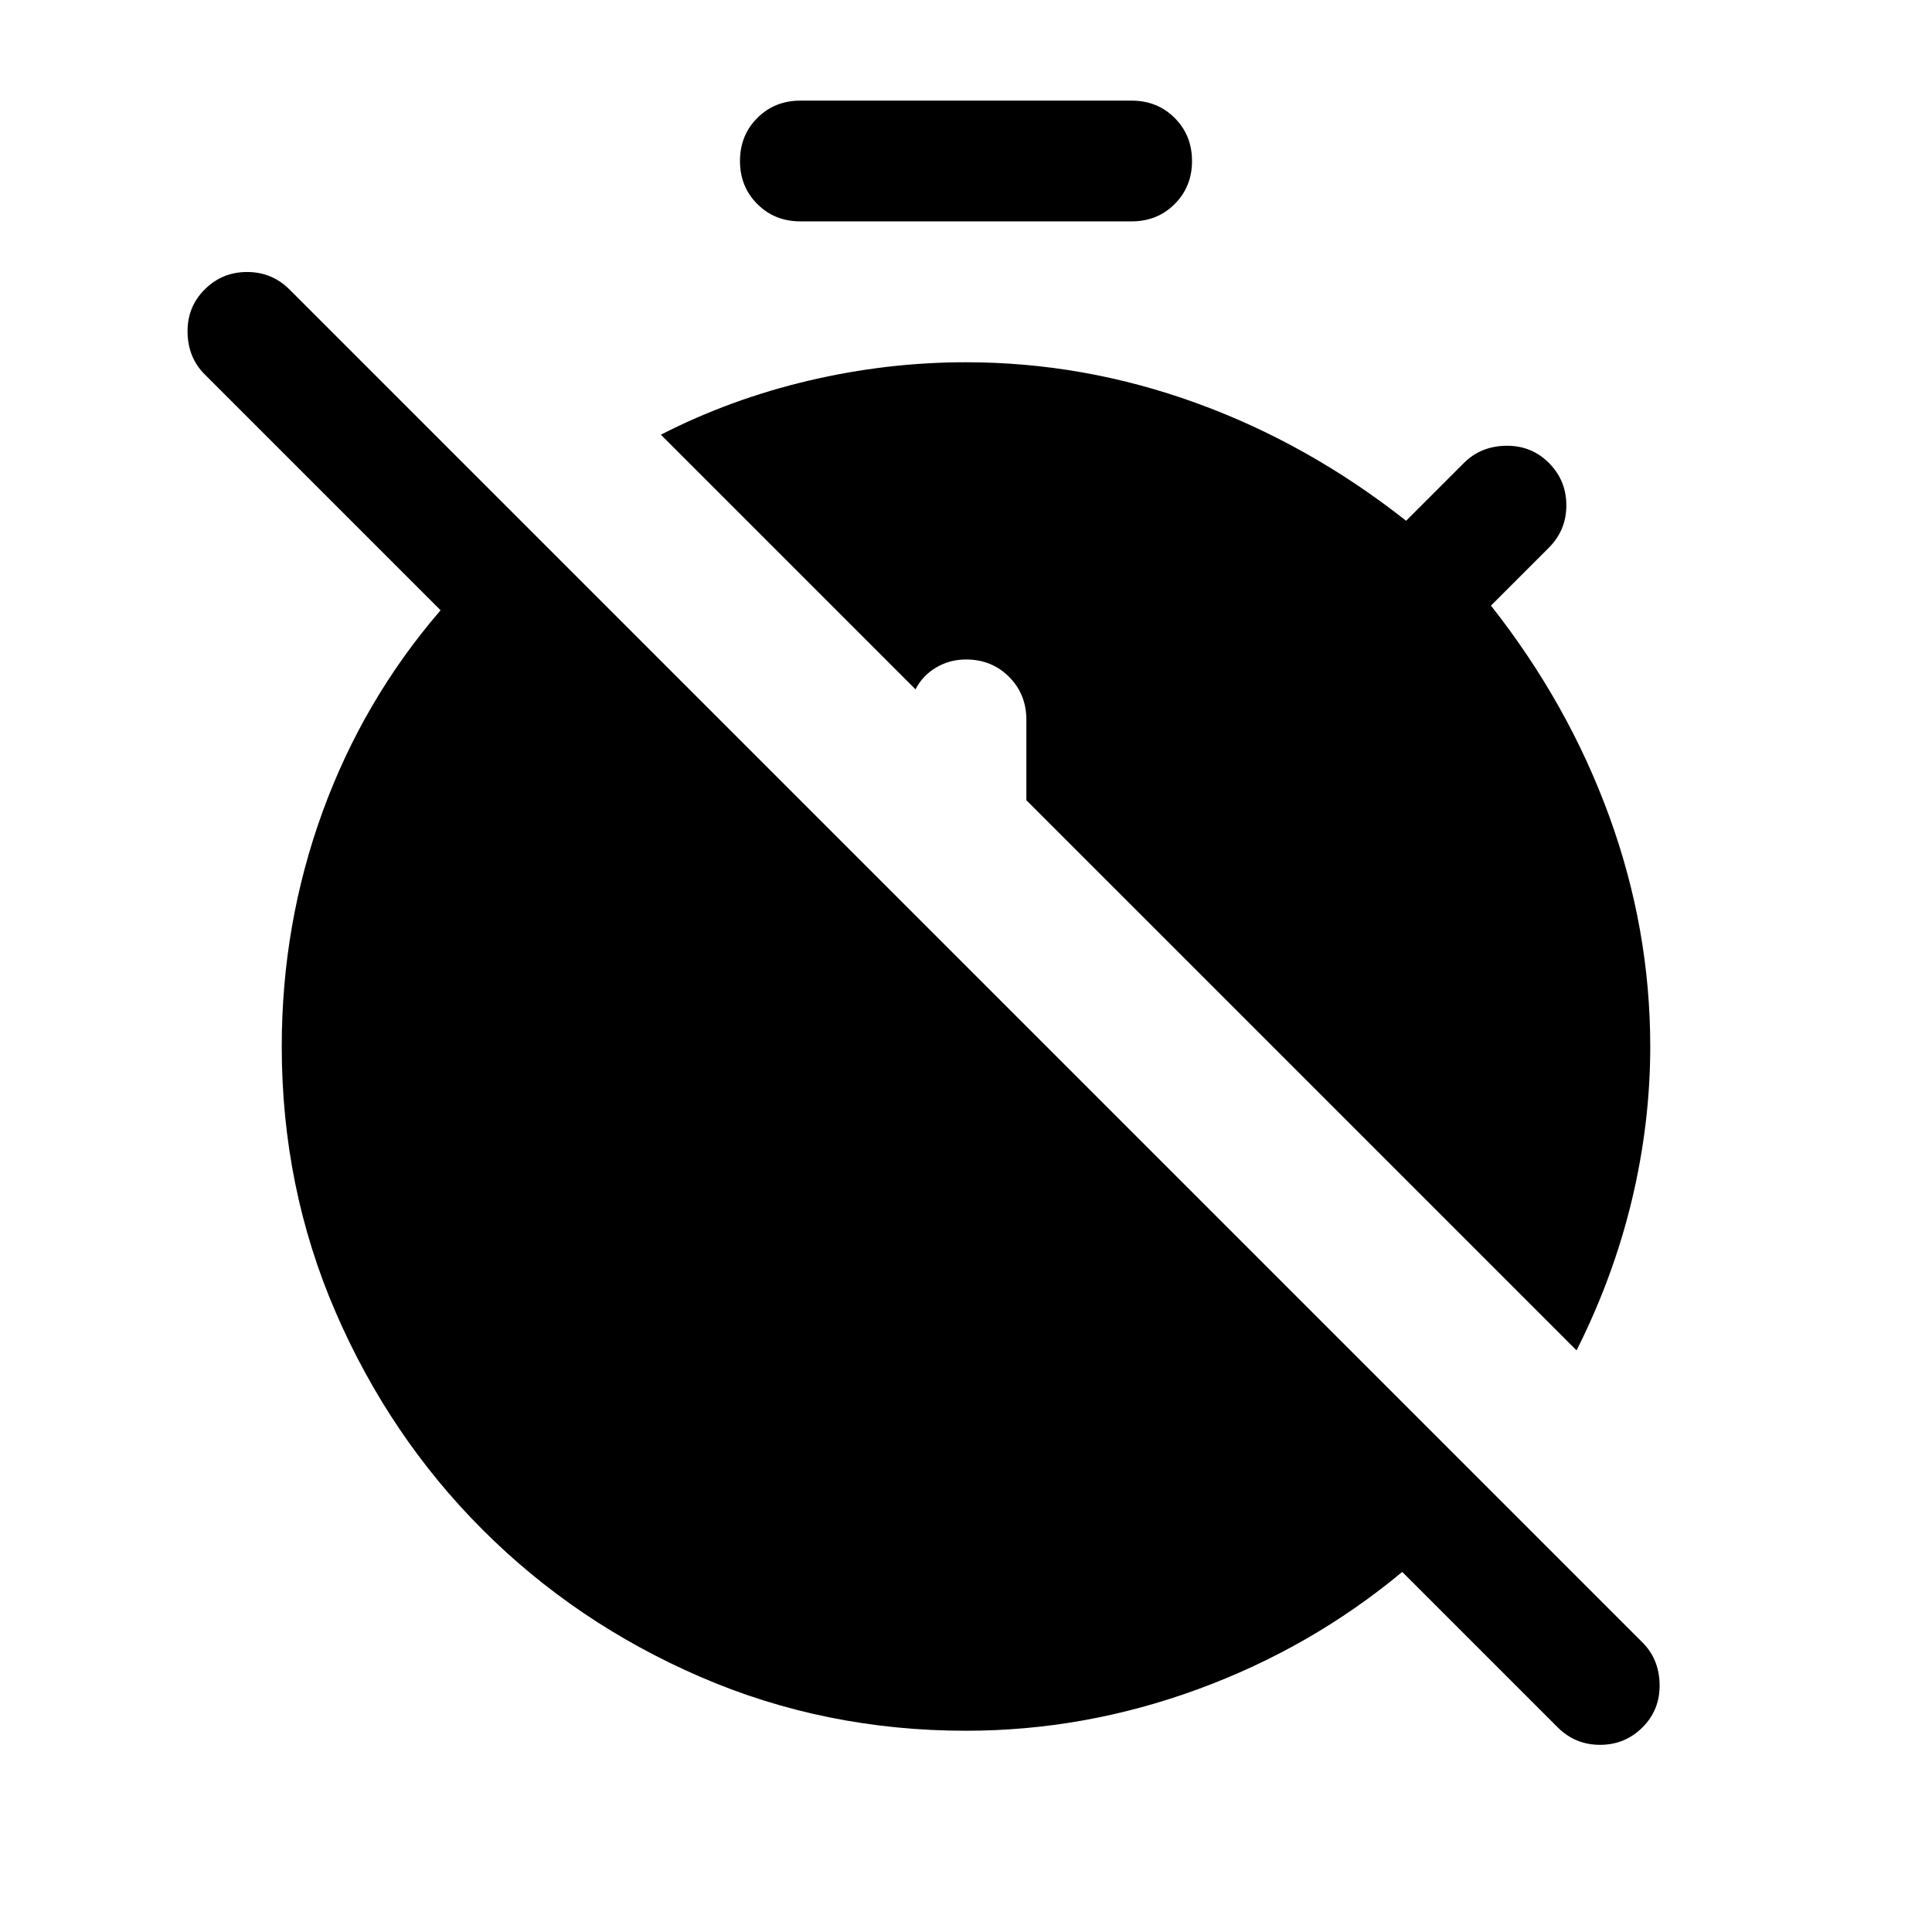 <svg xmlns="http://www.w3.org/2000/svg" height="24" viewBox="0 -960 960 960" width="24"><path d="M480-100.001q-70.154 0-131.999-26.77-61.846-26.769-108.154-73.076-46.307-46.308-73.076-108.154-26.77-61.845-26.77-131.999 0-60.769 20.231-116.462 20.231-55.692 58.693-100.307L101.694-774.001q-8.308-8.307-8.5-20.884-.193-12.576 8.5-21.269 8.692-8.692 21.076-8.692t21.076 8.692l672.308 672.308q8.307 8.307 8.499 20.884.193 12.576-8.499 21.268-8.693 8.693-21.077 8.693-12.384 0-21.076-8.693l-77.232-77.231q-45.307 37.692-101.576 58.308-56.27 20.616-115.193 20.616Zm-82.308-809.998h164.616q12.769 0 21.384 8.615T592.307-880q0 12.769-8.615 21.384t-21.384 8.615H397.692q-12.769 0-21.384-8.615T367.693-880q0-12.769 8.615-21.384t21.384-8.615Zm82.308 130q58.461 0 114.231 20.193Q650-739.614 698.692-701.229l28.769-28.77q8.308-8.307 20.884-8.499 12.577-.193 21.269 8.499 8.692 8.693 8.692 21.077 0 12.384-8.692 21.076l-28.769 28.77q38.384 48.692 58.769 104.653Q819.999-498.461 819.999-440q0 38.154-9.154 76.384-9.154 38.231-27.461 74.615L509.999-562.385v-39.923q0-12.769-8.615-21.384T480-632.307q-8.077 0-14.846 4t-10.23 10.846L328.386-743.999q34.538-17.692 73.384-26.846 38.846-9.154 78.23-9.154Z"/></svg>